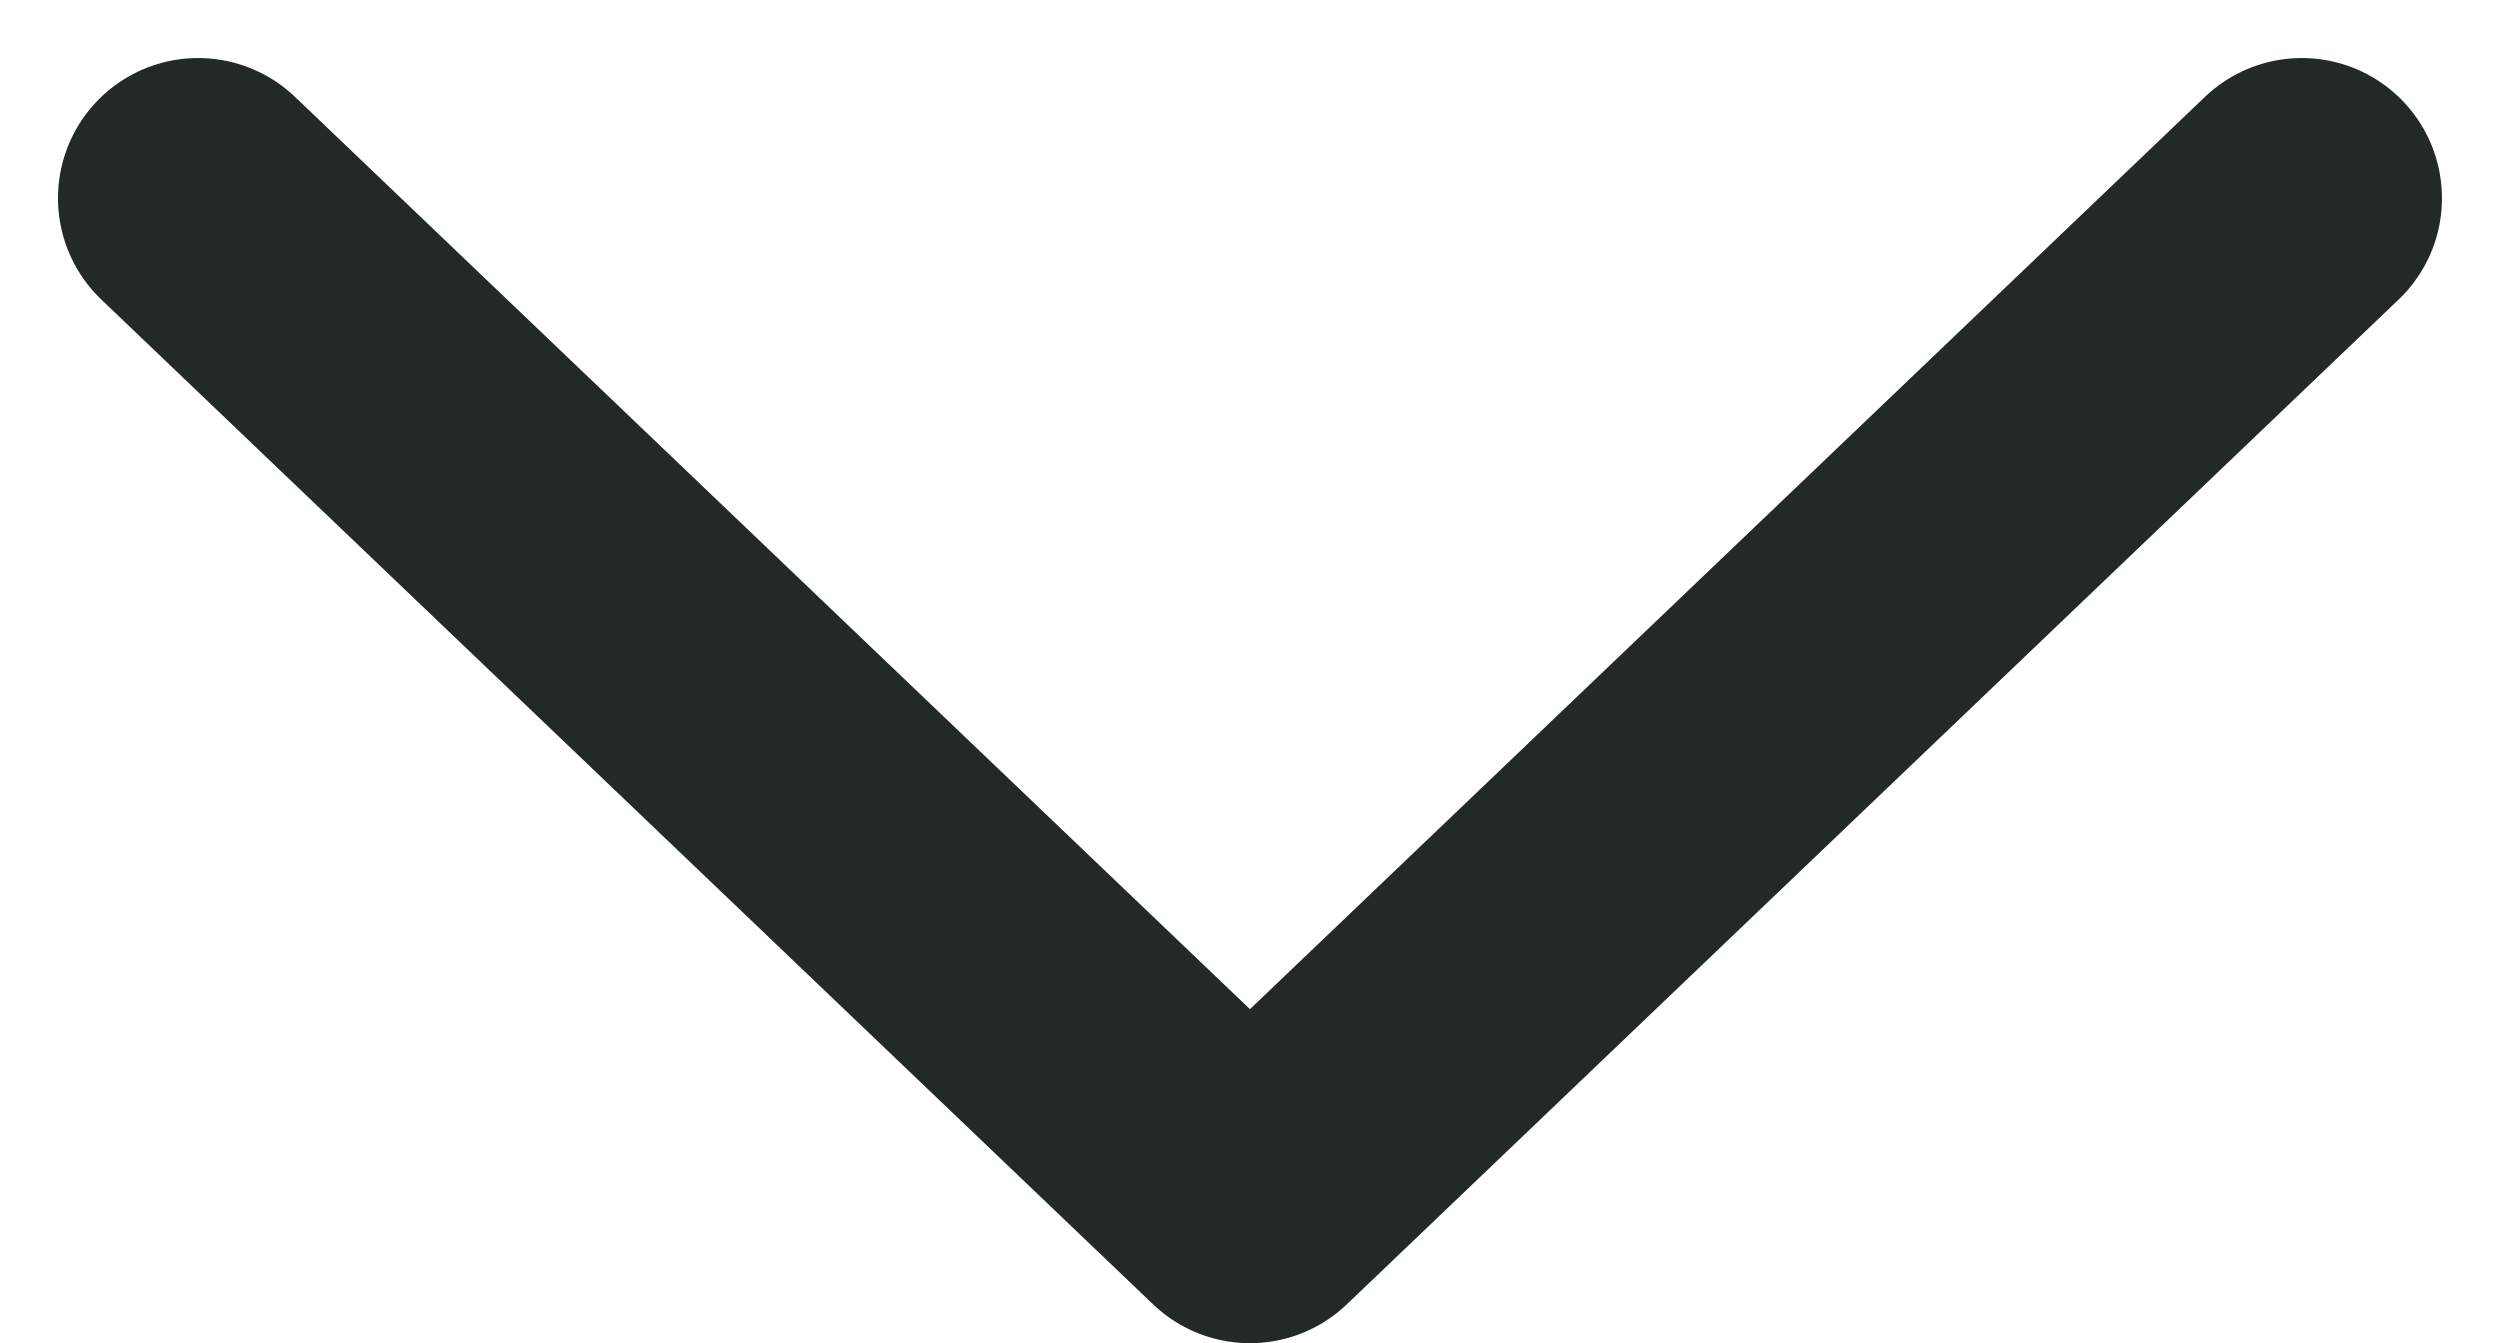 <svg xmlns="http://www.w3.org/2000/svg" width="44.588" height="23.956" viewBox="0 0 44.588 23.956">
  <g id="Group_41" data-name="Group 41" transform="translate(-944.897 -1001.322)">
    <g id="Icon_feather-chevrons-down" data-name="Icon feather-chevrons-down" transform="translate(948.431 1004.857)">
      <path id="Path_3" data-name="Path 3" d="M10.5,19.5,29.259,37.421,48.019,19.5" transform="translate(-10.5 -19.5)" fill="none" stroke="#232929" stroke-linecap="round" stroke-linejoin="round" stroke-width="5"/>
    </g>
  </g>
</svg>
